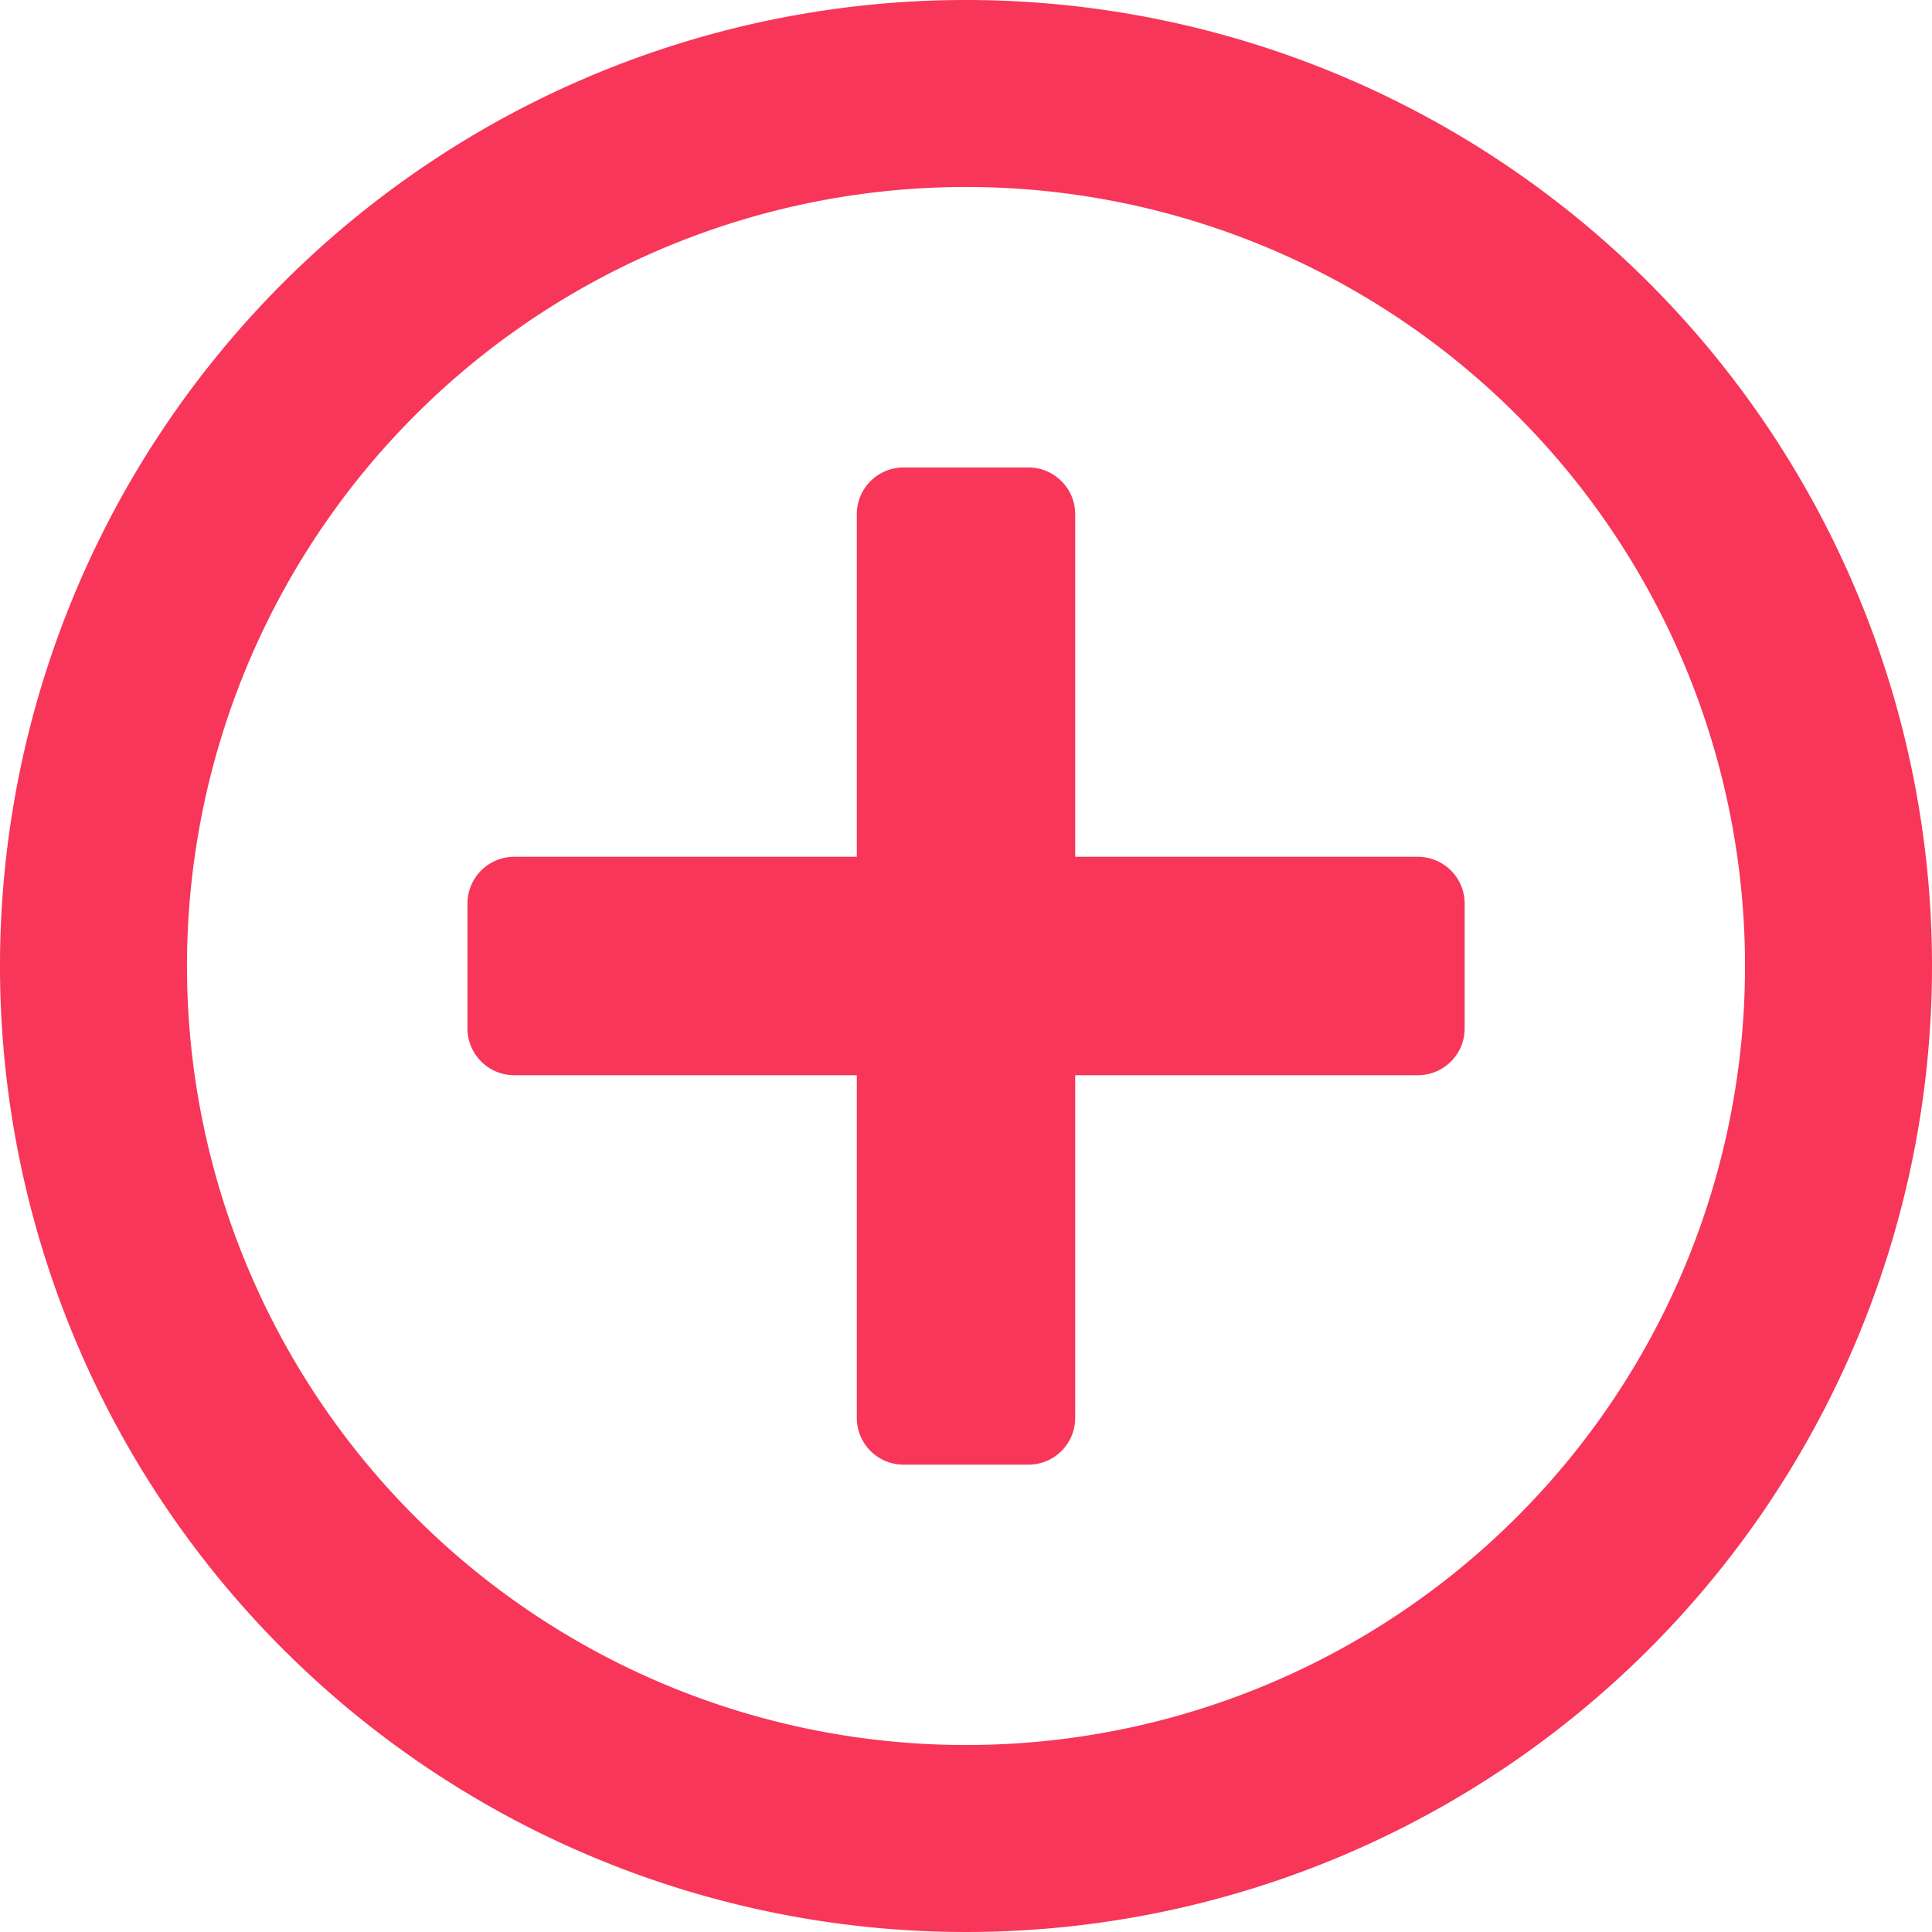 <svg xmlns="http://www.w3.org/2000/svg" xmlns:xlink="http://www.w3.org/1999/xlink" width="46" height="46" viewBox="0 0 46 46"><defs><clipPath id="a"><rect width="46" height="46" fill="none"/></clipPath></defs><g clip-path="url(#a)"><path d="M23,0A23,23,0,1,0,46,23,23,23,0,0,0,23,0m0,41.548A18.548,18.548,0,1,1,41.548,23,18.543,18.543,0,0,1,23,41.548M33.755,25.6H25.6v8.158a1.114,1.114,0,0,1-1.115,1.115H21.518A1.114,1.114,0,0,1,20.4,33.755V25.6H12.245a1.114,1.114,0,0,1-1.115-1.115V21.518A1.114,1.114,0,0,1,12.245,20.4H20.4V12.245a1.114,1.114,0,0,1,1.115-1.115h2.964A1.114,1.114,0,0,1,25.6,12.245V20.4h8.158a1.114,1.114,0,0,1,1.115,1.115v2.964A1.114,1.114,0,0,1,33.755,25.6Z" fill="#f73659"/></g></svg>